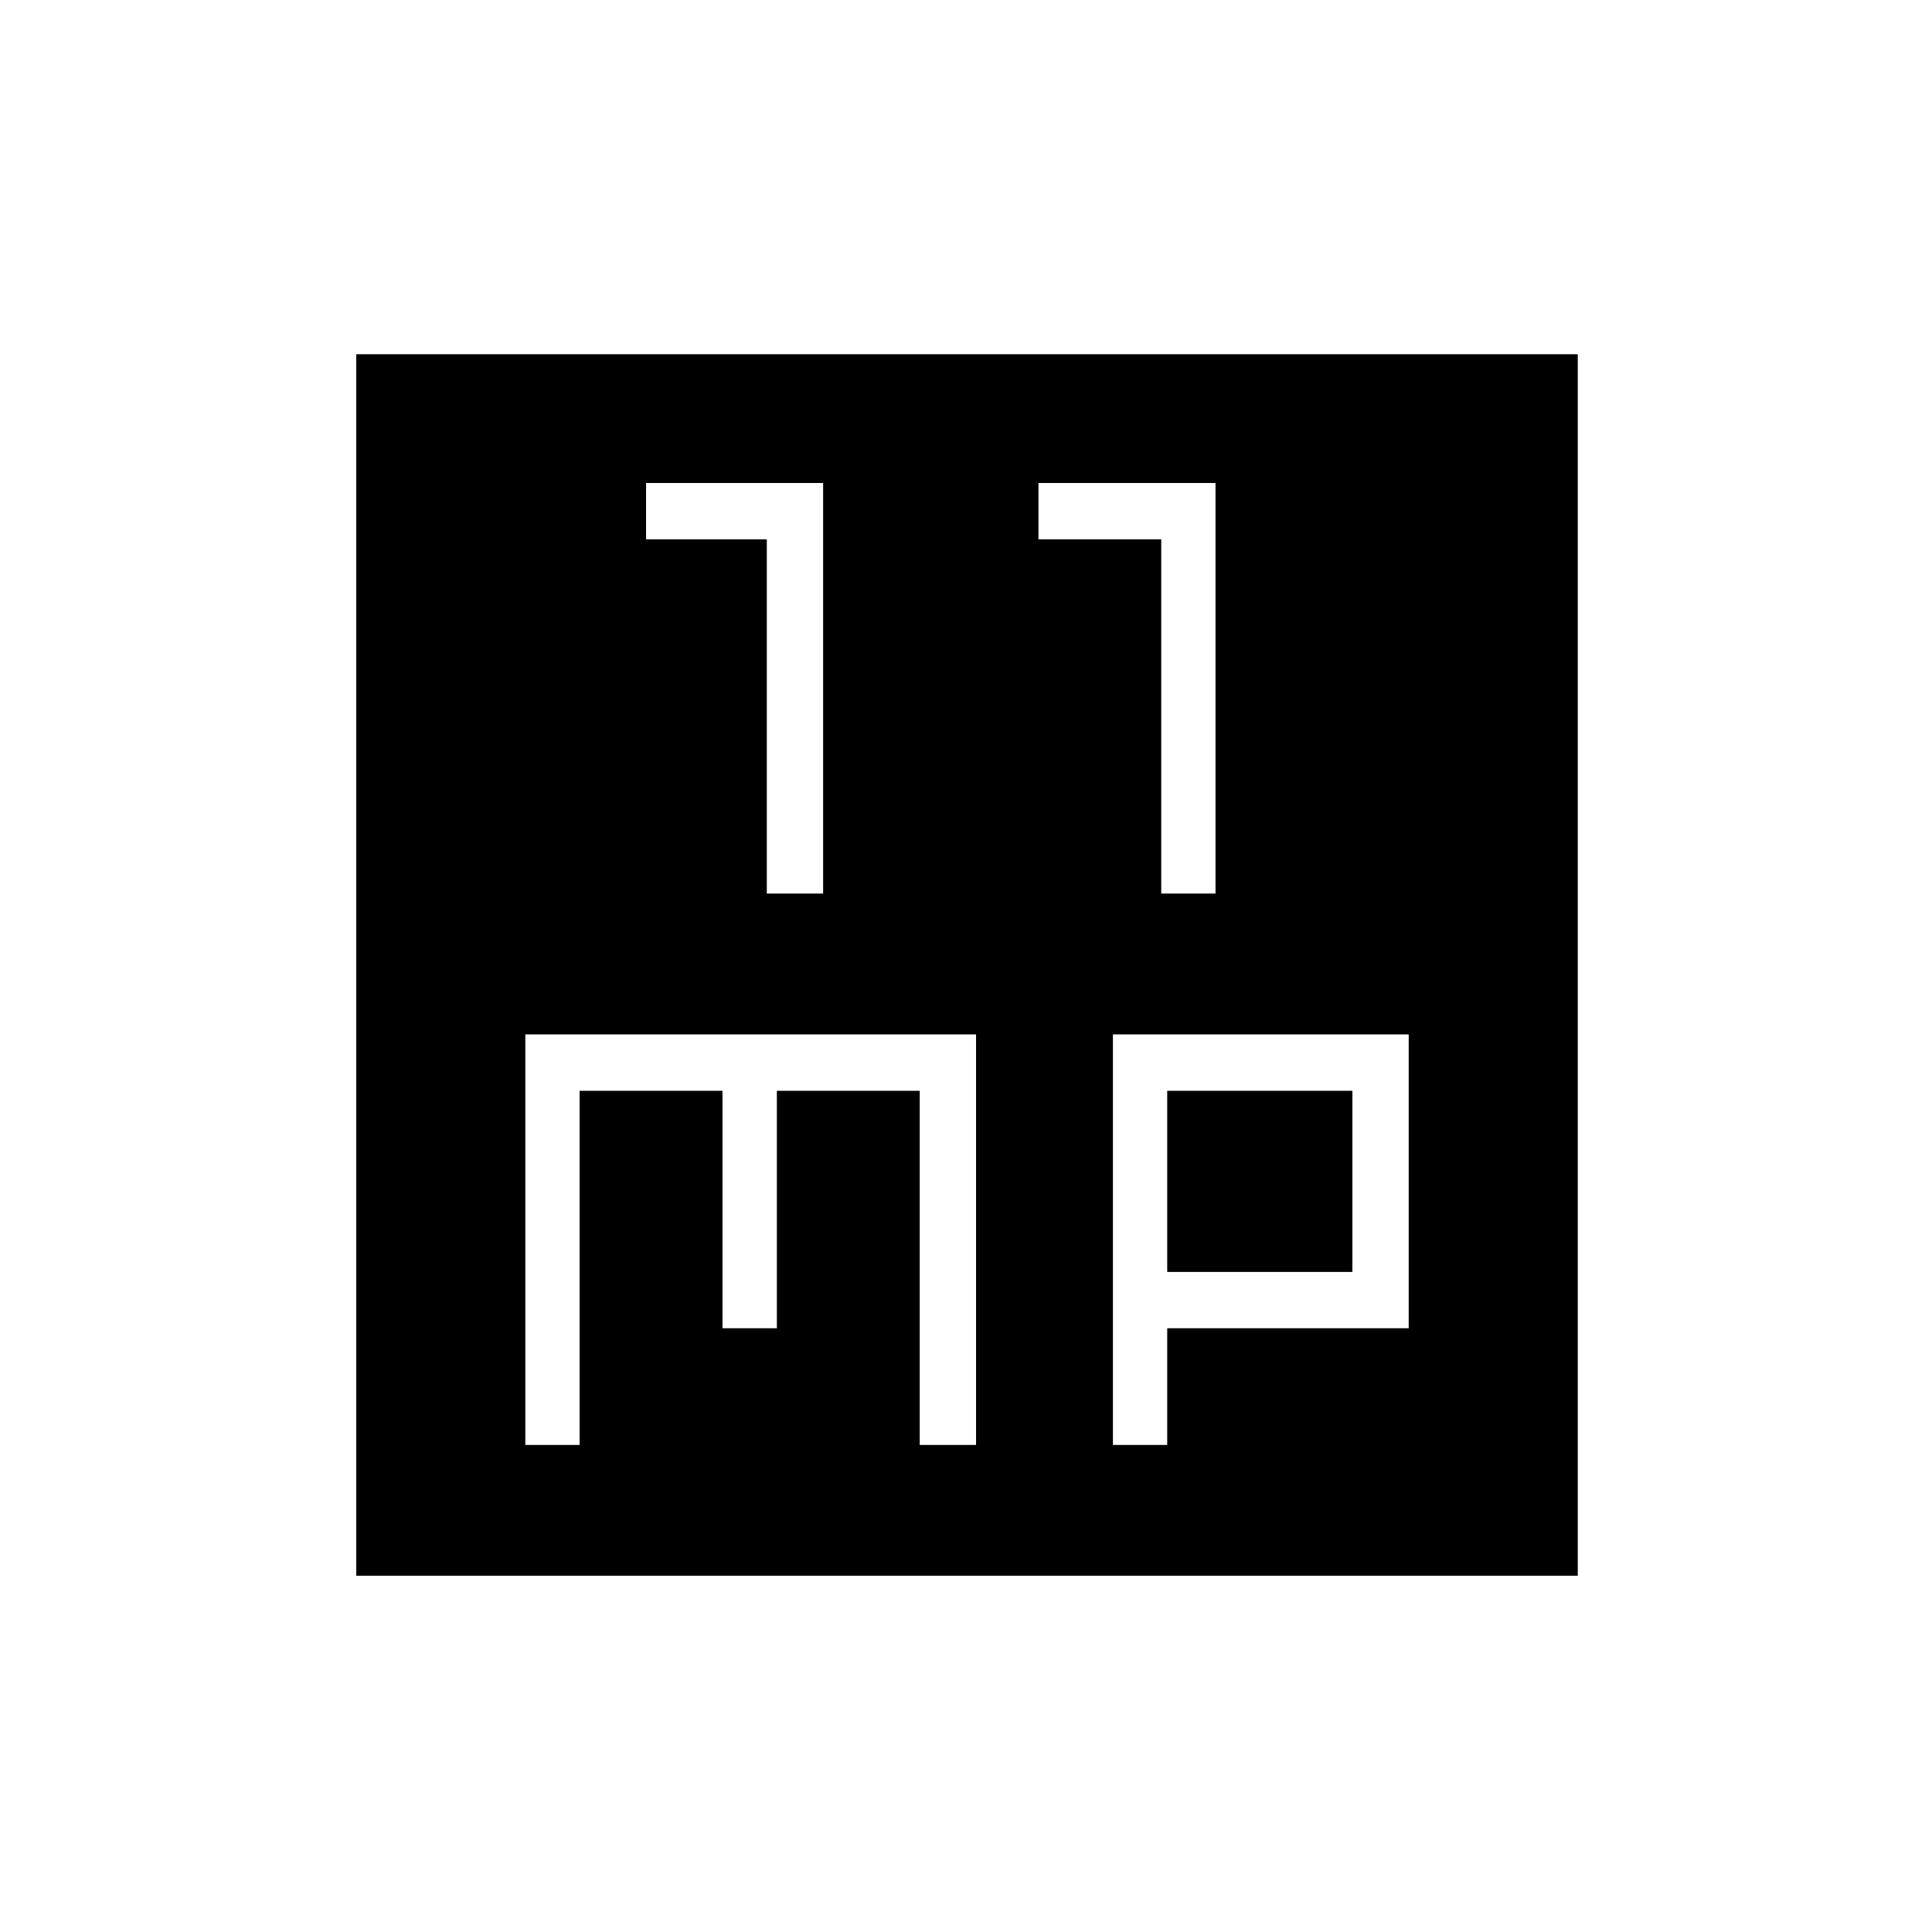 <svg xmlns="http://www.w3.org/2000/svg" height="20" width="20"><path d="M7.938 9.25h.583V5H6.688v.583h1.25Zm4.083 0h.562V5H10.75v.583h1.271Zm-8.333 7.062V3.667h12.645v12.645Zm1.75-1.354H6v-3.666h1.479v2.458h.563v-2.458h1.479v3.666h.583v-4.25H5.438Zm6.083 0h.562V13.75h2.5v-3.042h-3.062Zm.562-3.666H14v1.875h-1.917Z"/></svg>